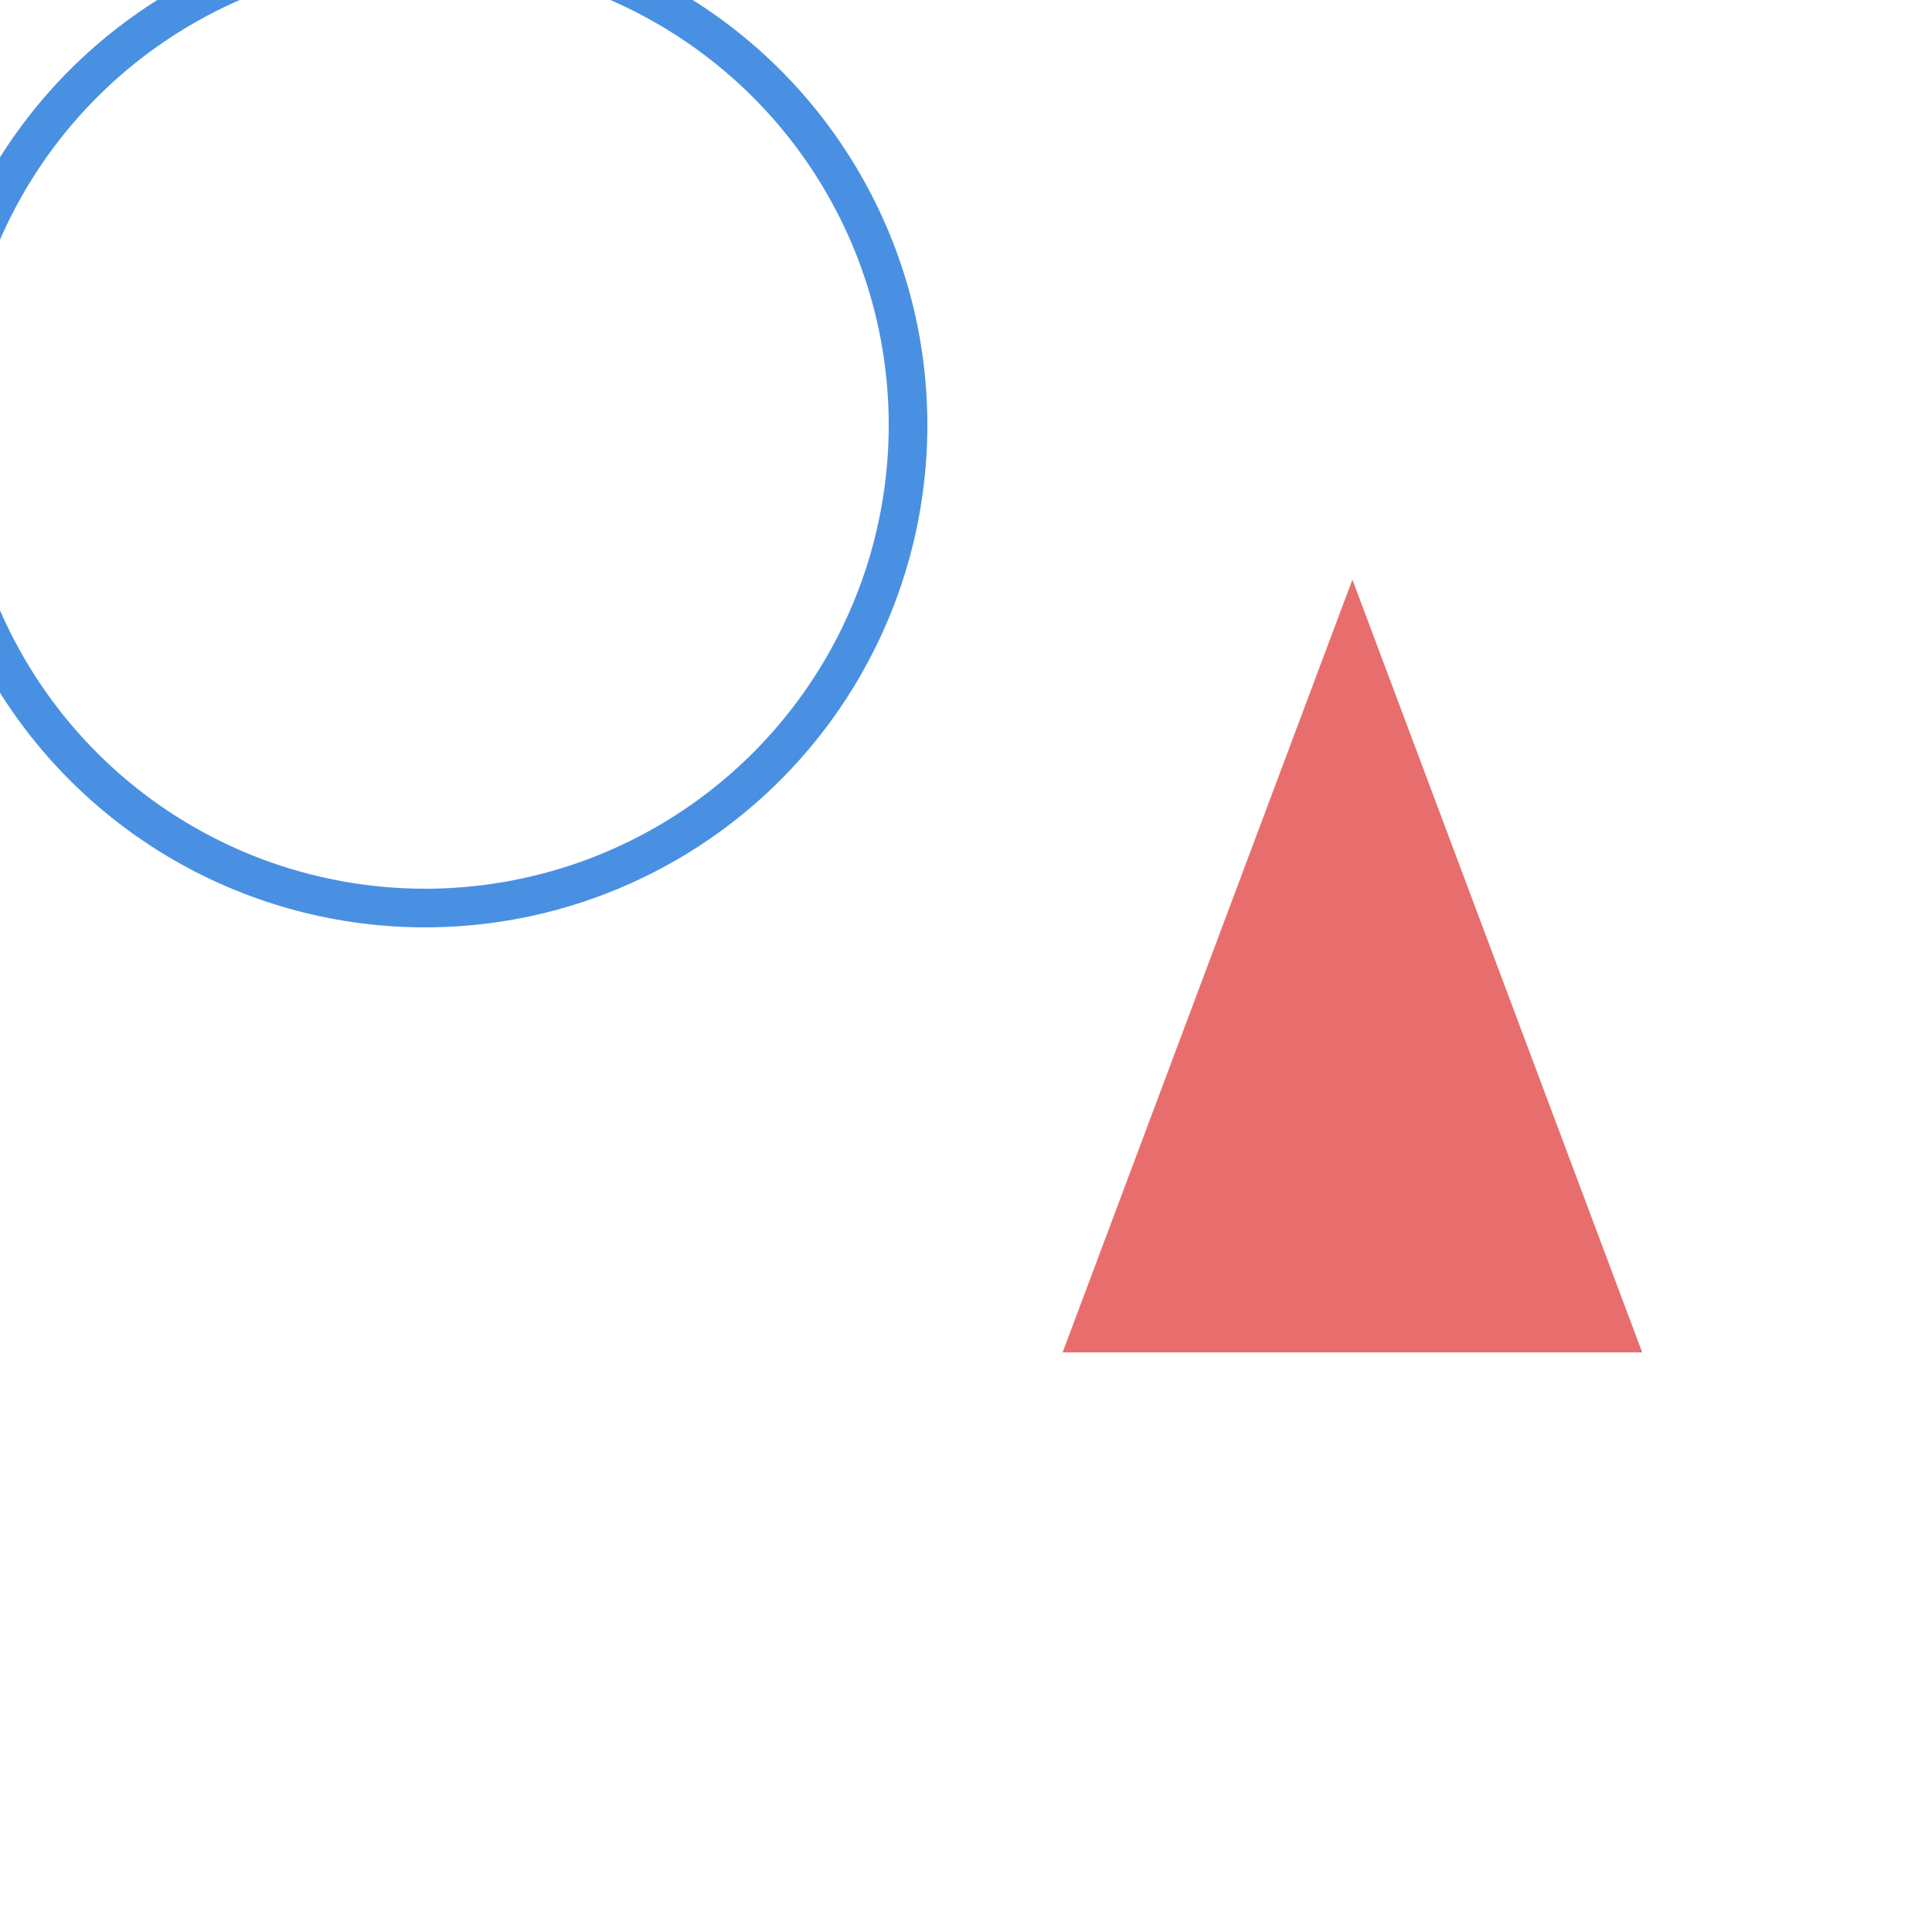 <svg xmlns="http://www.w3.org/2000/svg" viewBox="0 0 100 100">
    <!-- Круги с анимацией прозрачности -->
    <circle cx="22" cy="22" r="25" fill="none" stroke="#4a90e2" stroke-width="2">
        <animate attributeName="opacity" values="1;0.5;1" dur="4s" repeatCount="indefinite"/>
    </circle>
    
    <!-- Треугольники -->
    <path d="M70 30 L85 70 L55 70 Z" fill="#e24a4a" opacity="0.8">
        <animateTransform 
            attributeName="transform"
            type="rotate"
            from="0 50 50"
            to="360 100 50"
            dur="8s"
            repeatCount="indefinite"/>
    </path>
</svg>